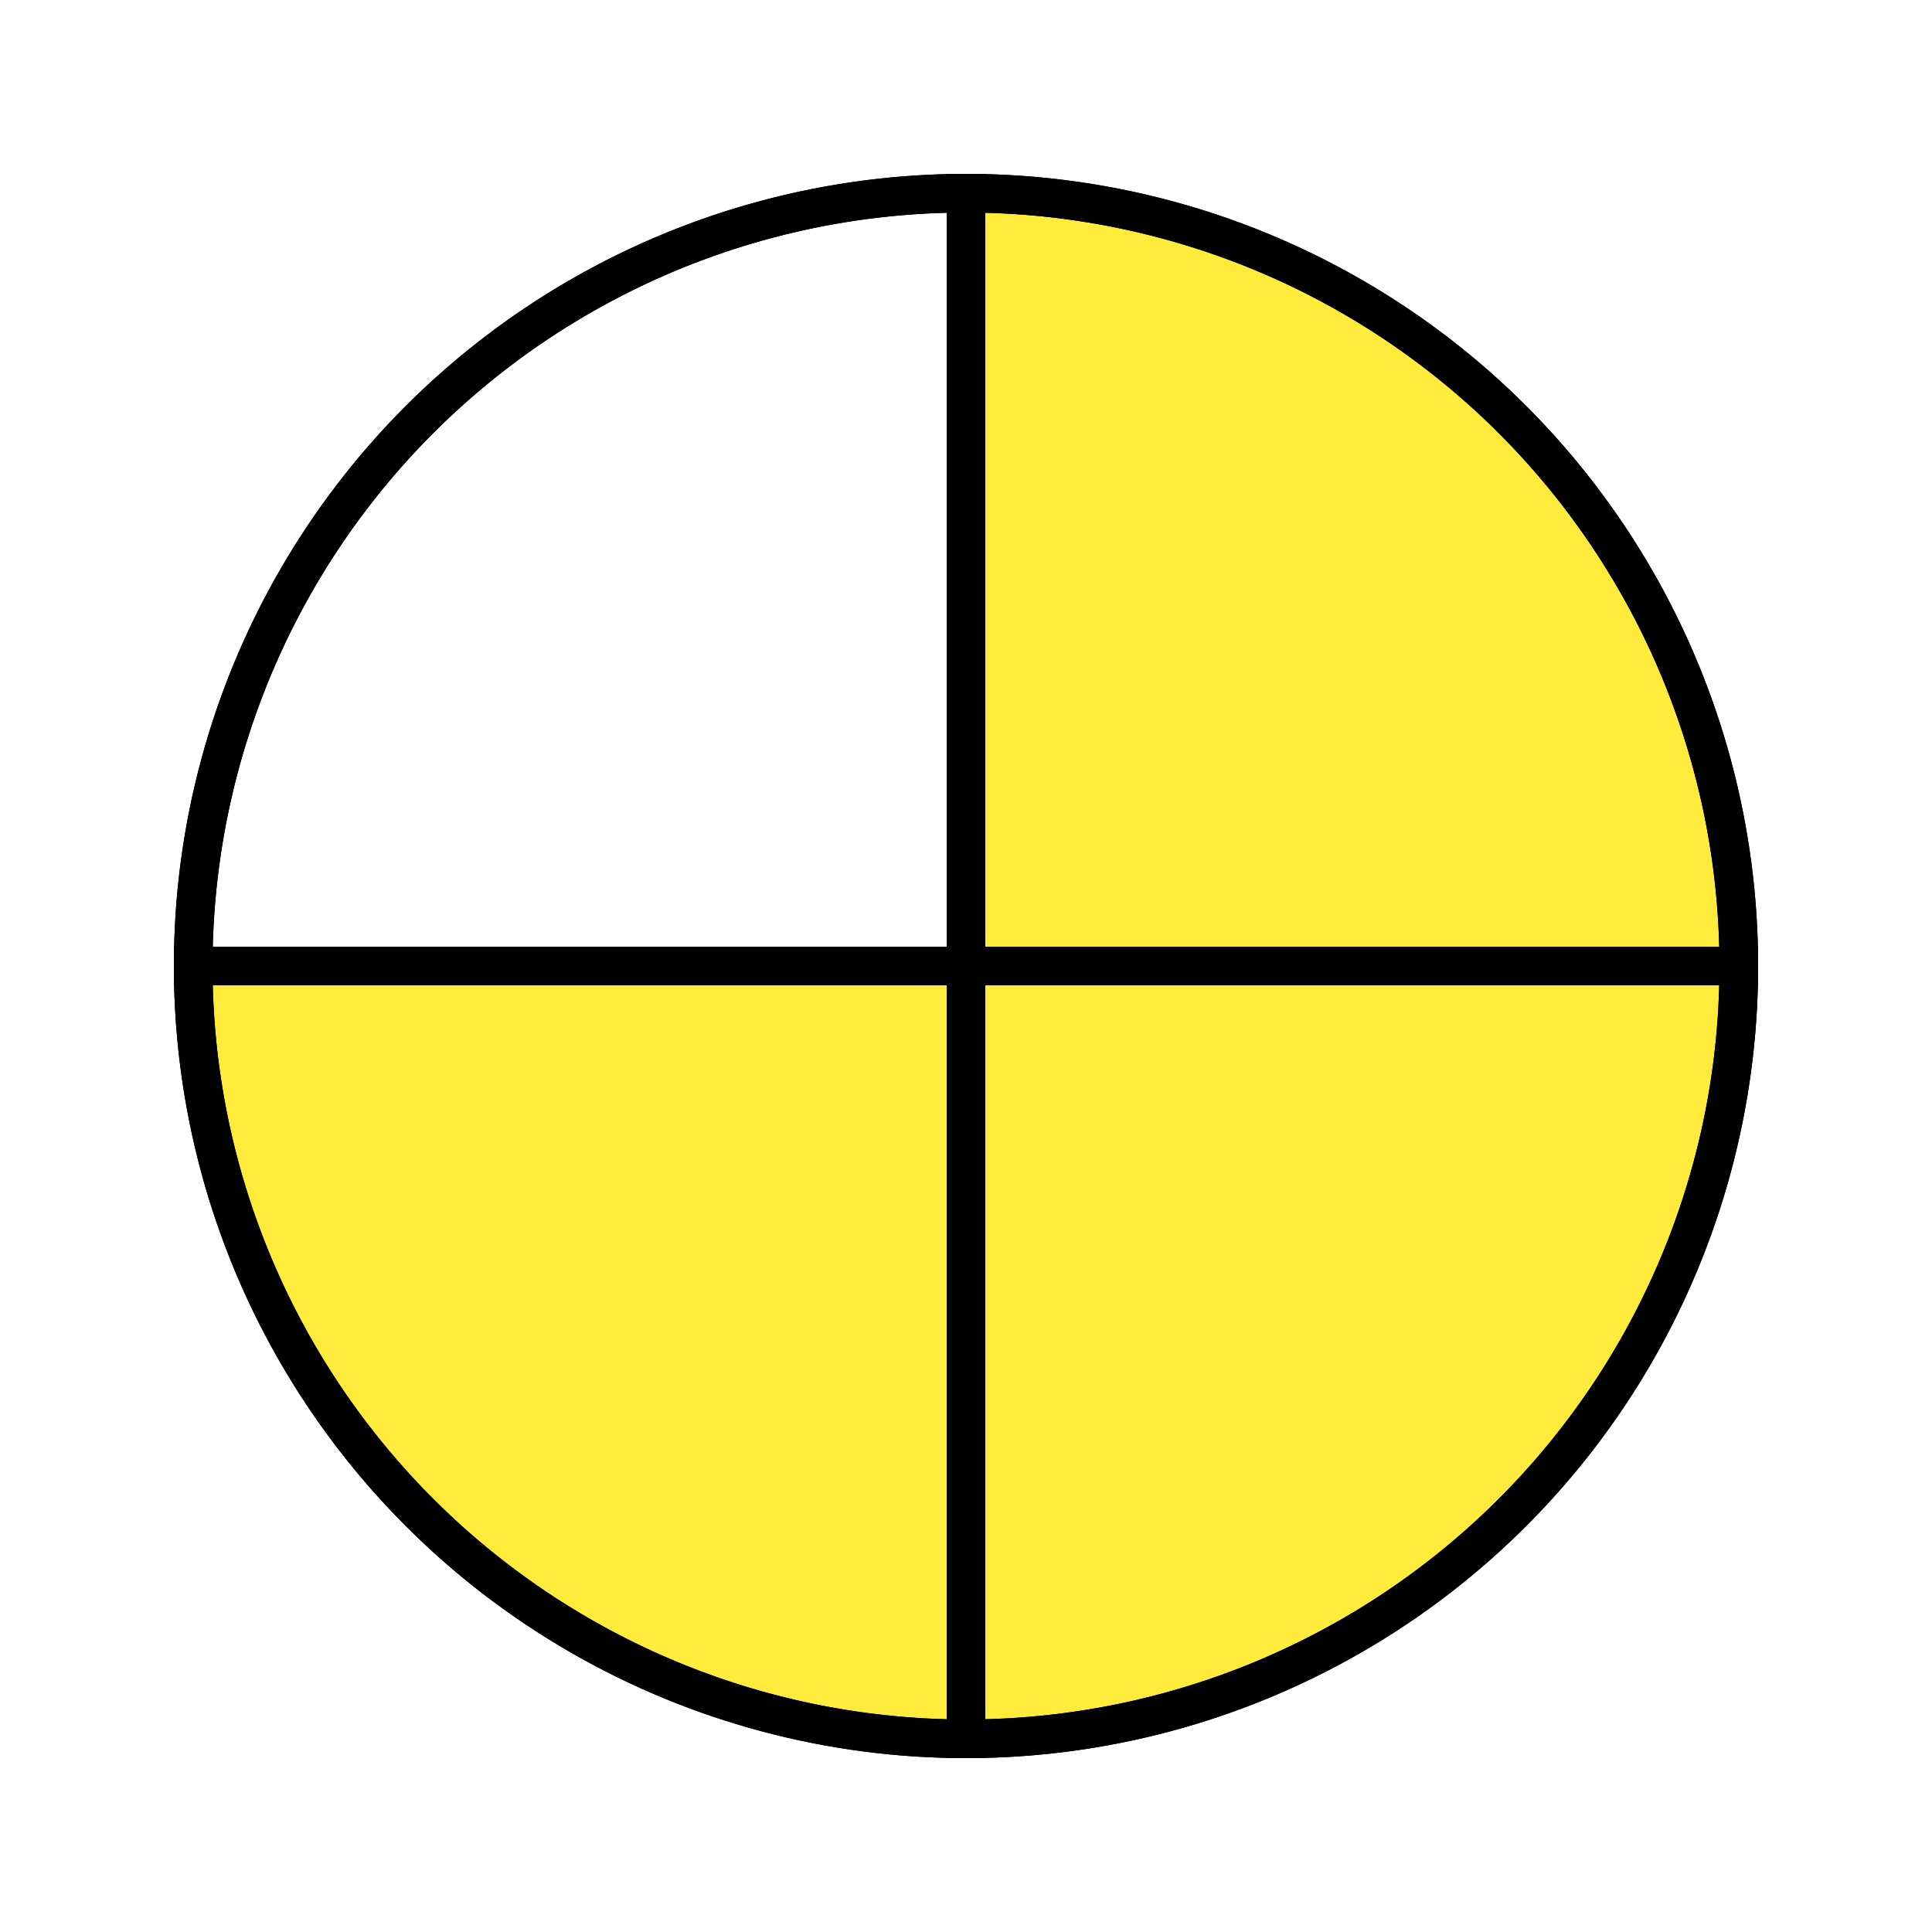 <svg xmlns="http://www.w3.org/2000/svg" xmlns:xlink="http://www.w3.org/1999/xlink" viewBox="0 0 512 512" width="512" height="512">
    <style>
        circle {
            stroke: black;
            stroke-width: 2; 
            fill: none;
            
        }
        path {
            stroke: black;
            stroke-width: 2;
            fill: #FFEB3B;
            
        }
        path:nth-child(n+4) {
            fill: white;
        }
    </style>
    <g transform="scale(5.12)">
        <path d="M50 50 L50 10 A40 40 0 0 1 90 50 Z" />
        <path d="M50 50 L90 50 A40 40 0 0 1 50 90 Z" />
        <path d="M50 50 L50 90 A40 40 0 0 1 10 50 Z" />
        <path d="M50 50 L10 50 A40 40 0 0 1 50 10 Z" />
        <circle cx="50" cy="50" r="40" />
    </g>
</svg>
